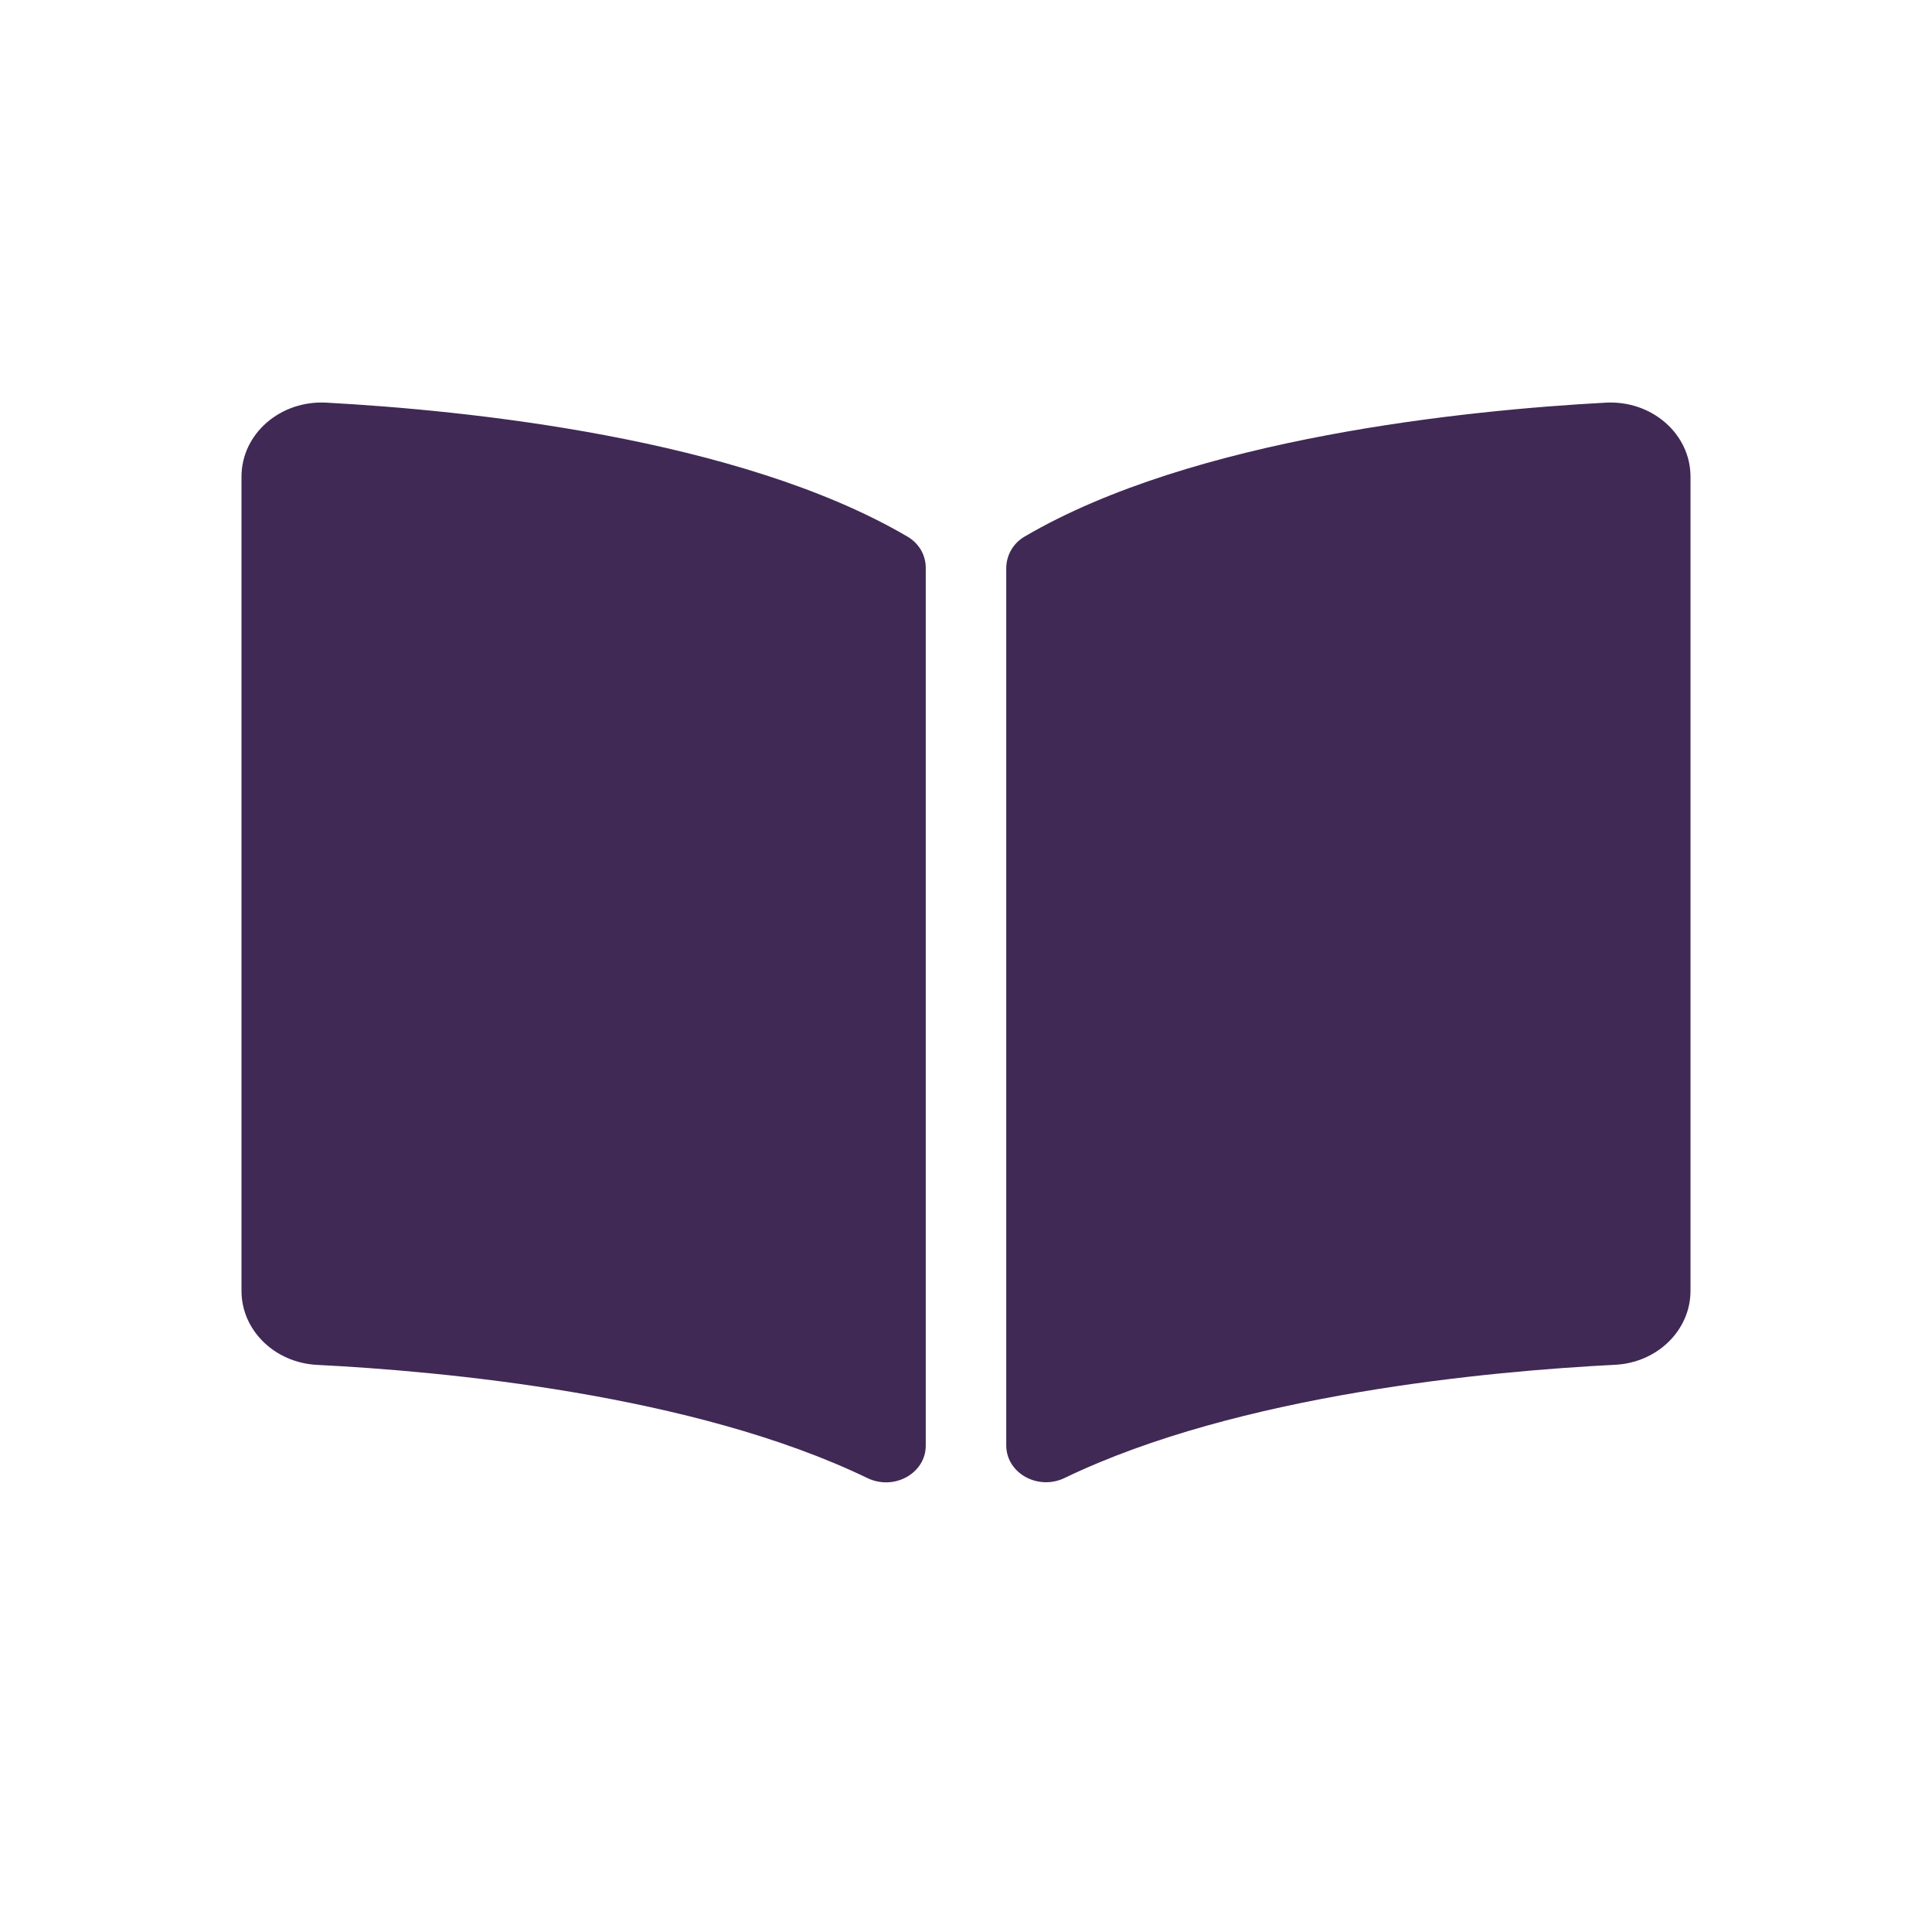 <?xml version="1.0" encoding="UTF-8"?>
<svg width="24px" height="24px" viewBox="0 0 24 24" version="1.1" xmlns="http://www.w3.org/2000/svg" xmlns:xlink="http://www.w3.org/1999/xlink">
    <!-- Generator: Sketch 61.2 (89653) - https://sketch.com -->
    <title>2 - CHARTE / Icons / default / Access Blog</title>
    <desc>Created with Sketch.</desc>
    <g id="2---CHARTE-/-Icons-/-default-/-Access-Blog" stroke="none" stroke-width="1" fill="none" fill-rule="evenodd">
        <g id="Blog" transform="translate(3, 5)" fill="#402955">
            <path d="M16.945,0.002 C15.232,0.095 11.828,0.434 9.727,1.666 C9.582,1.751 9.5,1.902 9.5,2.06 L9.5,12.955 C9.5,13.301 9.895,13.52 10.227,13.359 C12.389,12.317 15.516,12.032 17.062,11.954 C17.59,11.928 18,11.522 18,11.036 L18,0.921 C18,0.391 17.52,-0.03 16.945,0.002 Z M8.273,1.666 C6.172,0.434 2.768,0.095 1.056,0.002 C0.48,-0.03 0,0.391 0,0.921 L0,11.037 C0,11.523 0.41,11.928 0.938,11.955 C2.485,12.033 5.613,12.317 7.775,13.361 C8.107,13.521 8.5,13.302 8.5,12.958 L8.5,2.055 C8.5,1.897 8.418,1.751 8.273,1.666 Z" id="Shape"></path>
        </g>
    </g>
</svg>